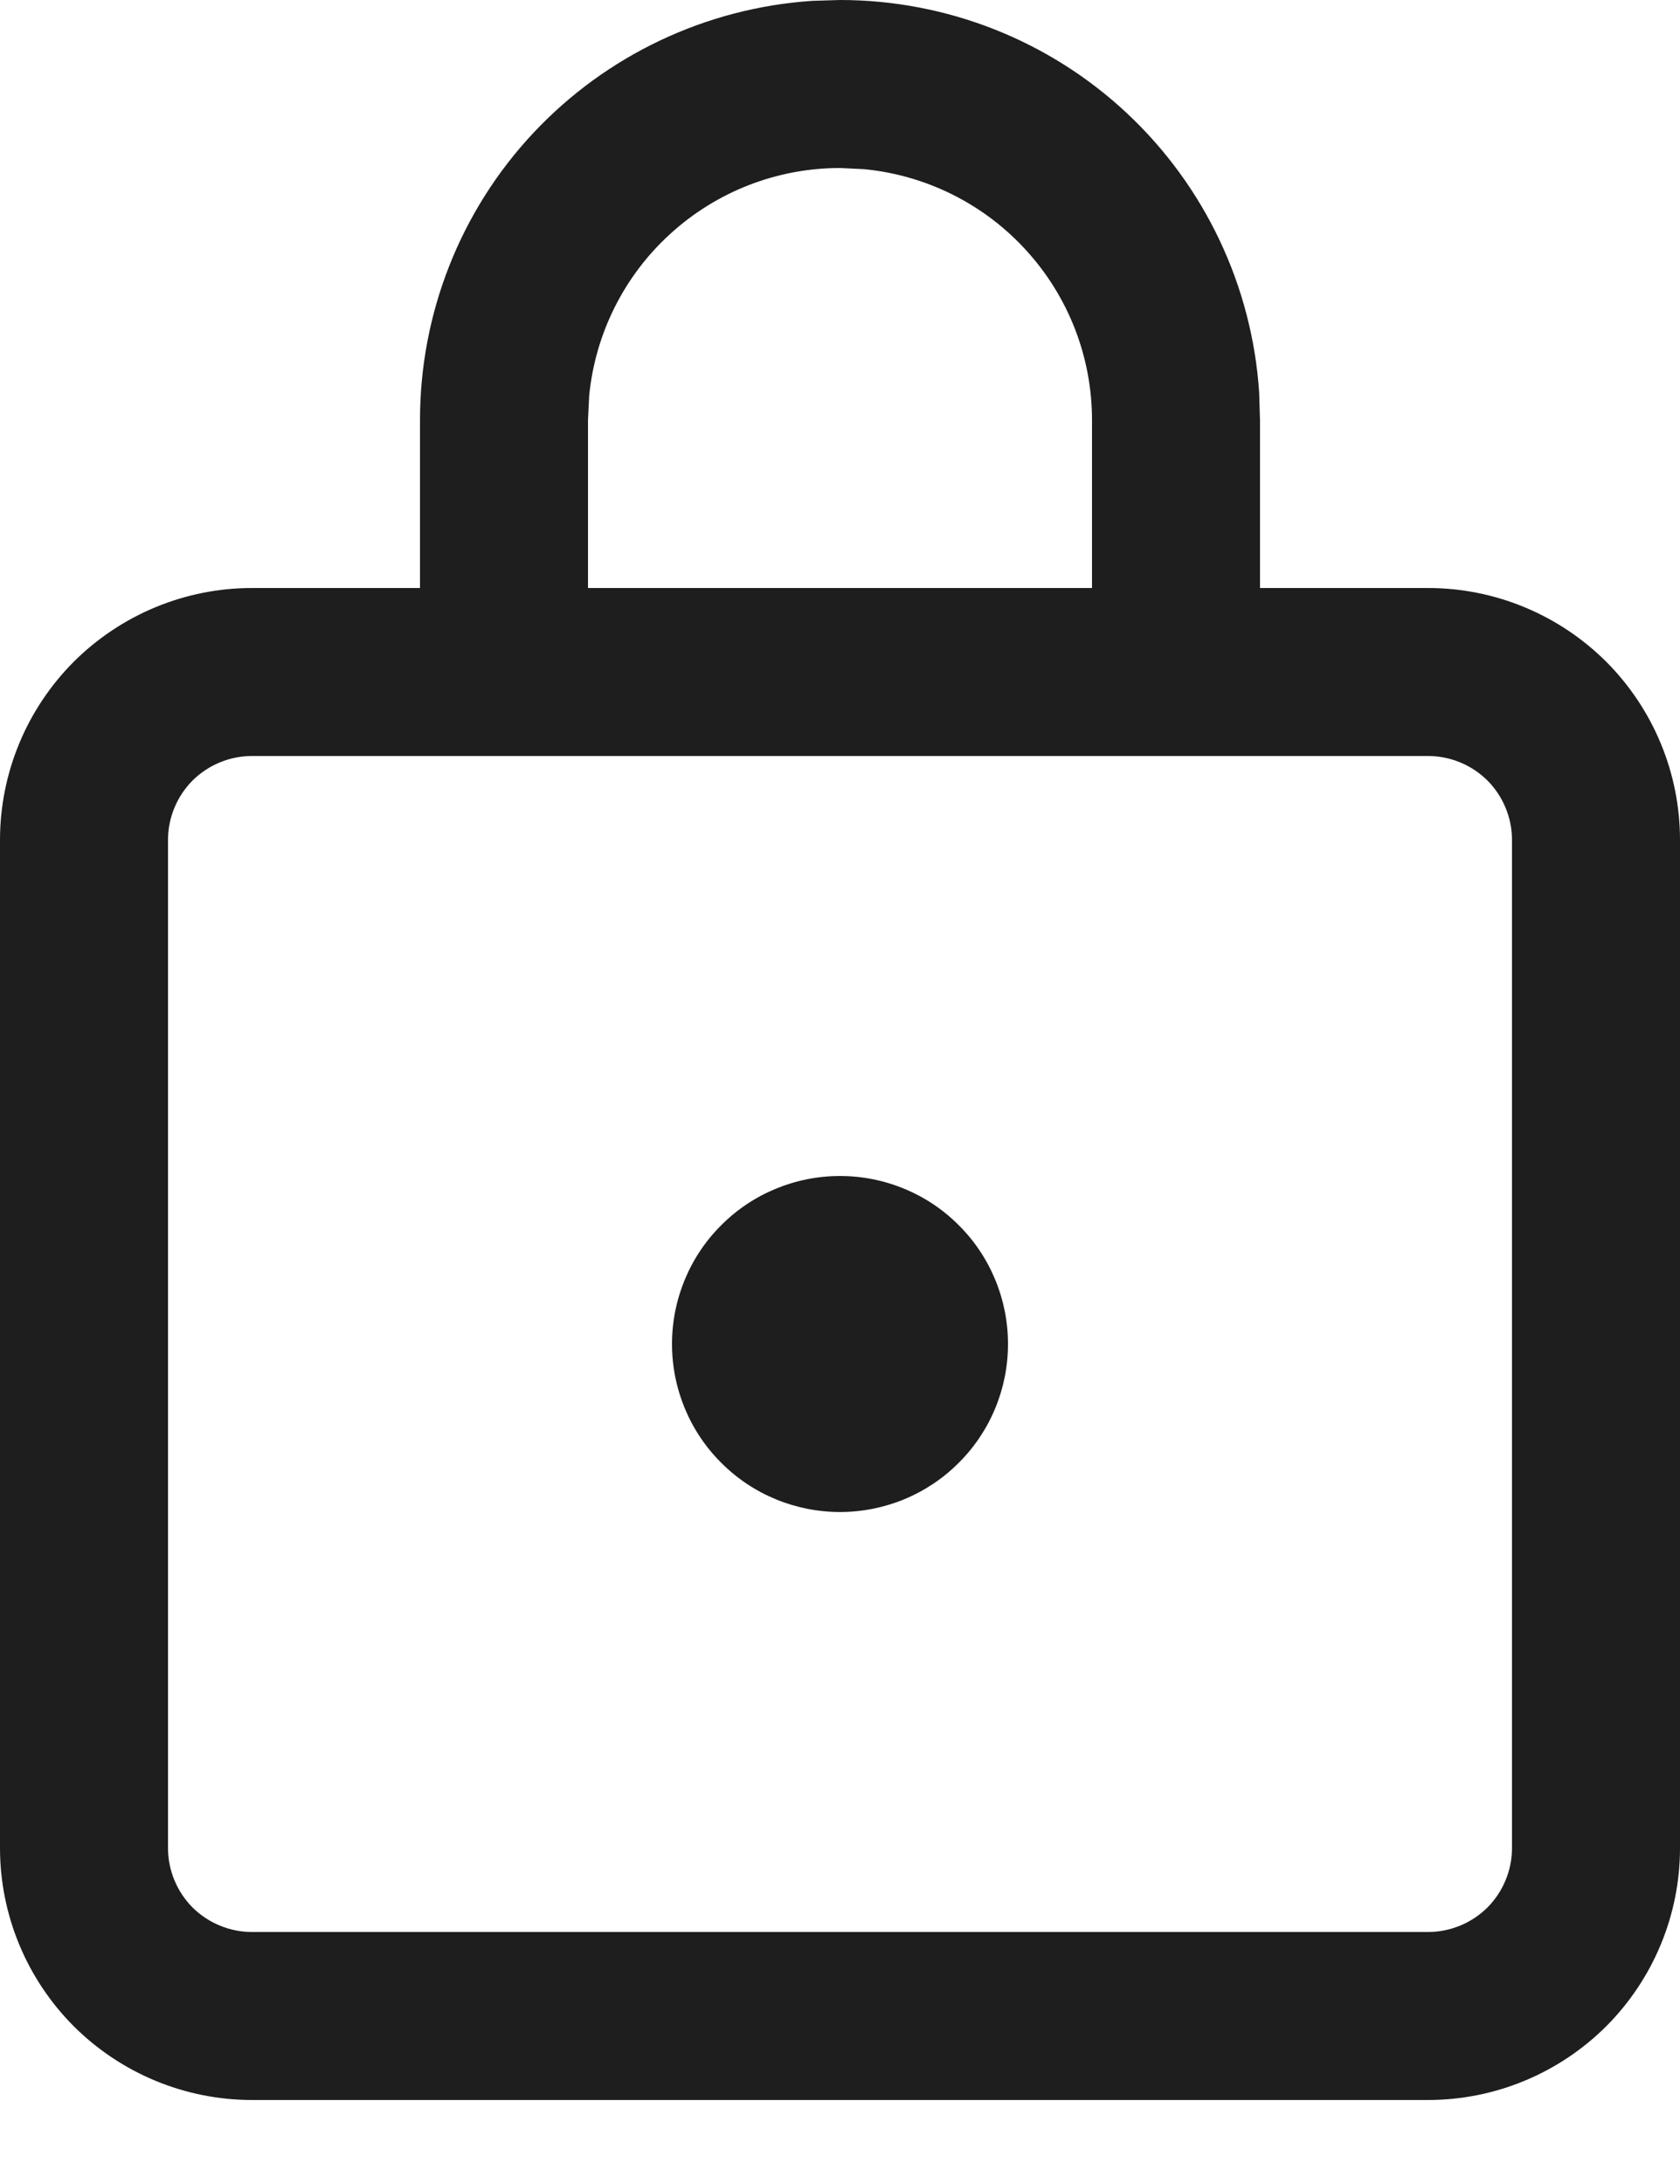 <svg width="10" height="13" viewBox="0 0 10 13" fill="none" xmlns="http://www.w3.org/2000/svg">
<path d="M4.836 0.005L5 2.96809e-08C5.635 -9.77163e-05 6.246 0.241 6.709 0.675C7.172 1.109 7.453 1.703 7.495 2.336L7.5 2.5V3.5H8.5C8.898 3.5 9.279 3.658 9.561 3.939C9.842 4.221 10 4.602 10 5V11C10 11.398 9.842 11.779 9.561 12.061C9.279 12.342 8.898 12.5 8.5 12.5H1.5C1.102 12.5 0.721 12.342 0.439 12.061C0.158 11.779 0 11.398 0 11V5C0 4.602 0.158 4.221 0.439 3.939C0.721 3.658 1.102 3.5 1.5 3.5H2.5V2.5C2.5 1.865 2.741 1.254 3.175 0.791C3.609 0.328 4.203 0.047 4.836 0.005ZM8.5 4.5H1.5C1.367 4.5 1.24 4.553 1.146 4.646C1.053 4.74 1 4.867 1 5V11C1 11.133 1.053 11.26 1.146 11.354C1.24 11.447 1.367 11.5 1.5 11.5H8.5C8.633 11.5 8.76 11.447 8.854 11.354C8.947 11.26 9 11.133 9 11V5C9 4.867 8.947 4.74 8.854 4.646C8.76 4.553 8.633 4.5 8.5 4.5ZM5 7C5.265 7 5.52 7.105 5.707 7.293C5.895 7.48 6 7.735 6 8C6 8.265 5.895 8.52 5.707 8.707C5.52 8.895 5.265 9 5 9C4.735 9 4.48 8.895 4.293 8.707C4.105 8.52 4 8.265 4 8C4 7.735 4.105 7.48 4.293 7.293C4.48 7.105 4.735 7 5 7ZM5.144 1.007L5 1C4.627 1 4.268 1.139 3.992 1.39C3.716 1.64 3.543 1.985 3.507 2.356L3.5 2.5V3.5H6.5V2.5C6.5 2.127 6.361 1.768 6.11 1.492C5.86 1.216 5.515 1.043 5.144 1.007Z" fill="#1E1E1E"/>
</svg>

